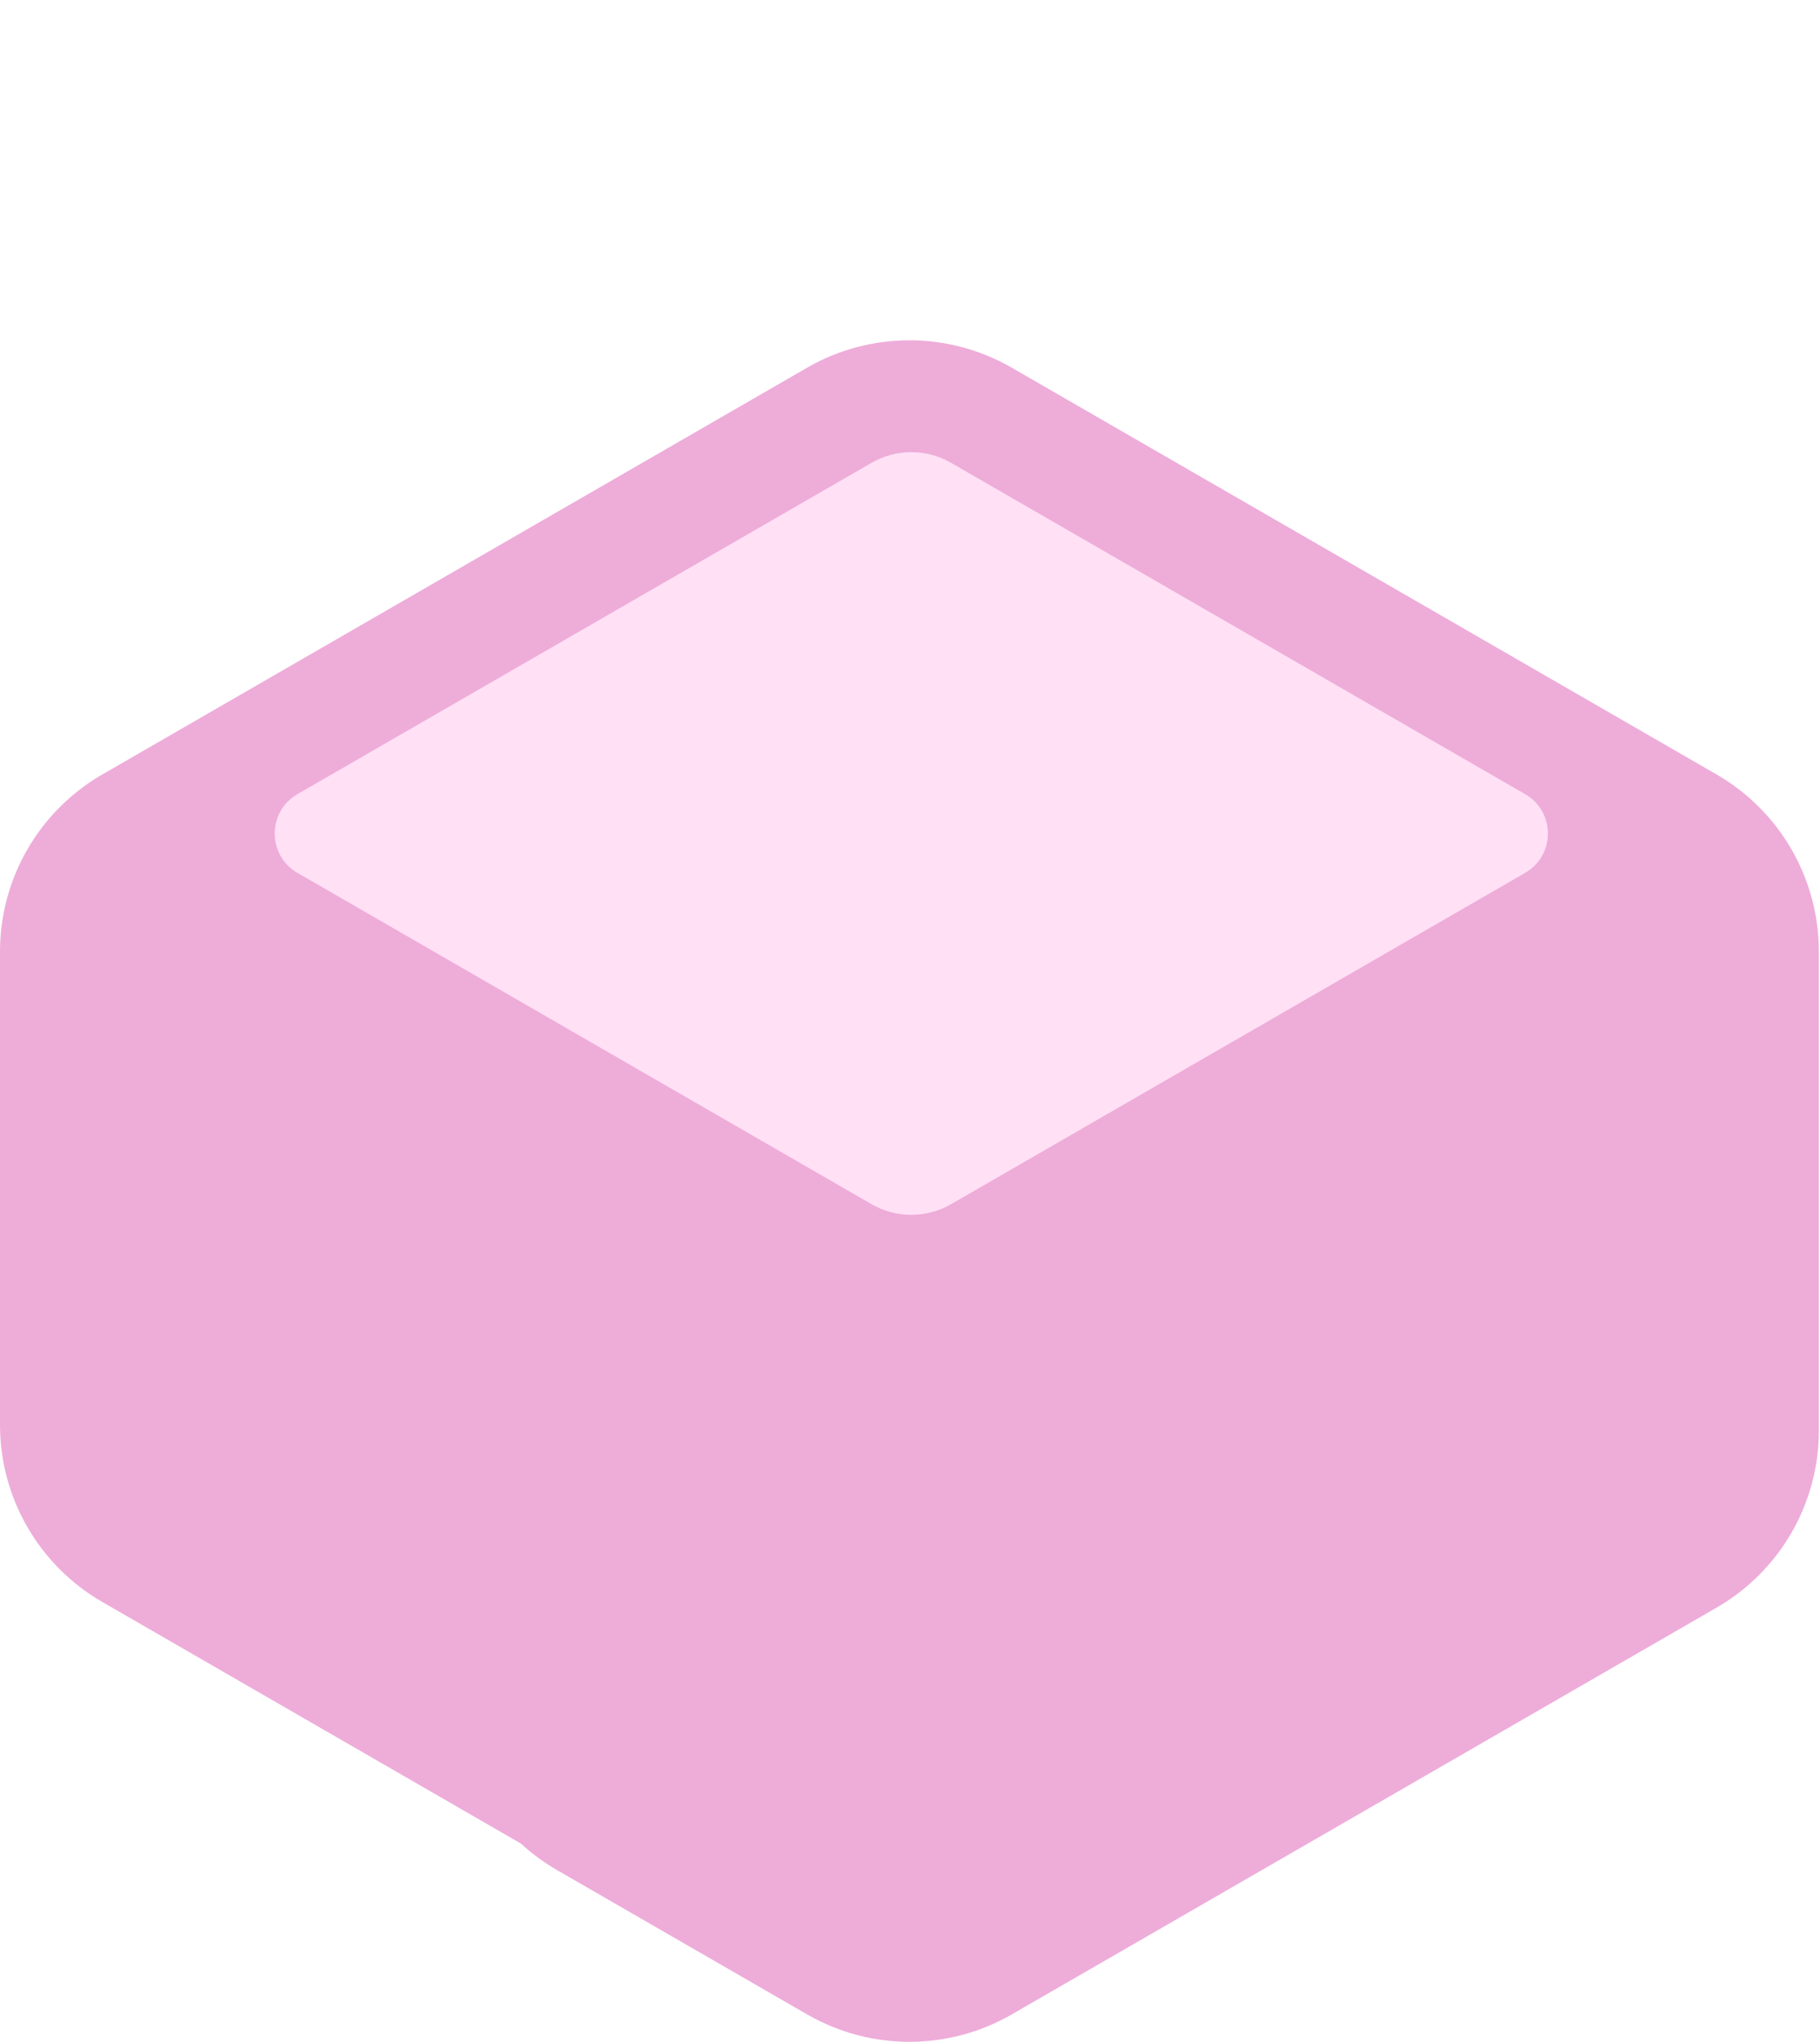 <svg width="107" height="120" viewBox="0 0 107 120" fill="none" xmlns="http://www.w3.org/2000/svg">
<path d="M100.919 45.516L59.482 21.61C55.76 19.463 51.173 19.463 47.452 21.61L6.015 45.517C2.292 47.664 0 51.633 0 55.928V83.74C0 88.034 2.292 92.003 6.015 94.15L30.627 108.35C31.269 108.938 31.977 109.462 32.749 109.907L47.452 118.39C51.175 120.537 55.761 120.537 59.482 118.39L100.918 94.484C104.641 92.337 106.933 88.368 106.933 84.074V55.926C106.933 51.632 104.641 47.663 100.918 45.516H100.919Z" fill="#EEACD9"/>
<path d="M51.238 27.201L17.487 46.673C15.705 47.701 15.705 50.272 17.487 51.3L51.238 70.772C52.686 71.608 54.469 71.608 55.916 70.772L89.666 51.3C91.448 50.272 91.448 47.701 89.666 46.673L55.916 27.201C54.469 26.365 52.686 26.365 51.238 27.201Z" fill="#FFE0F5"/>
</svg>
